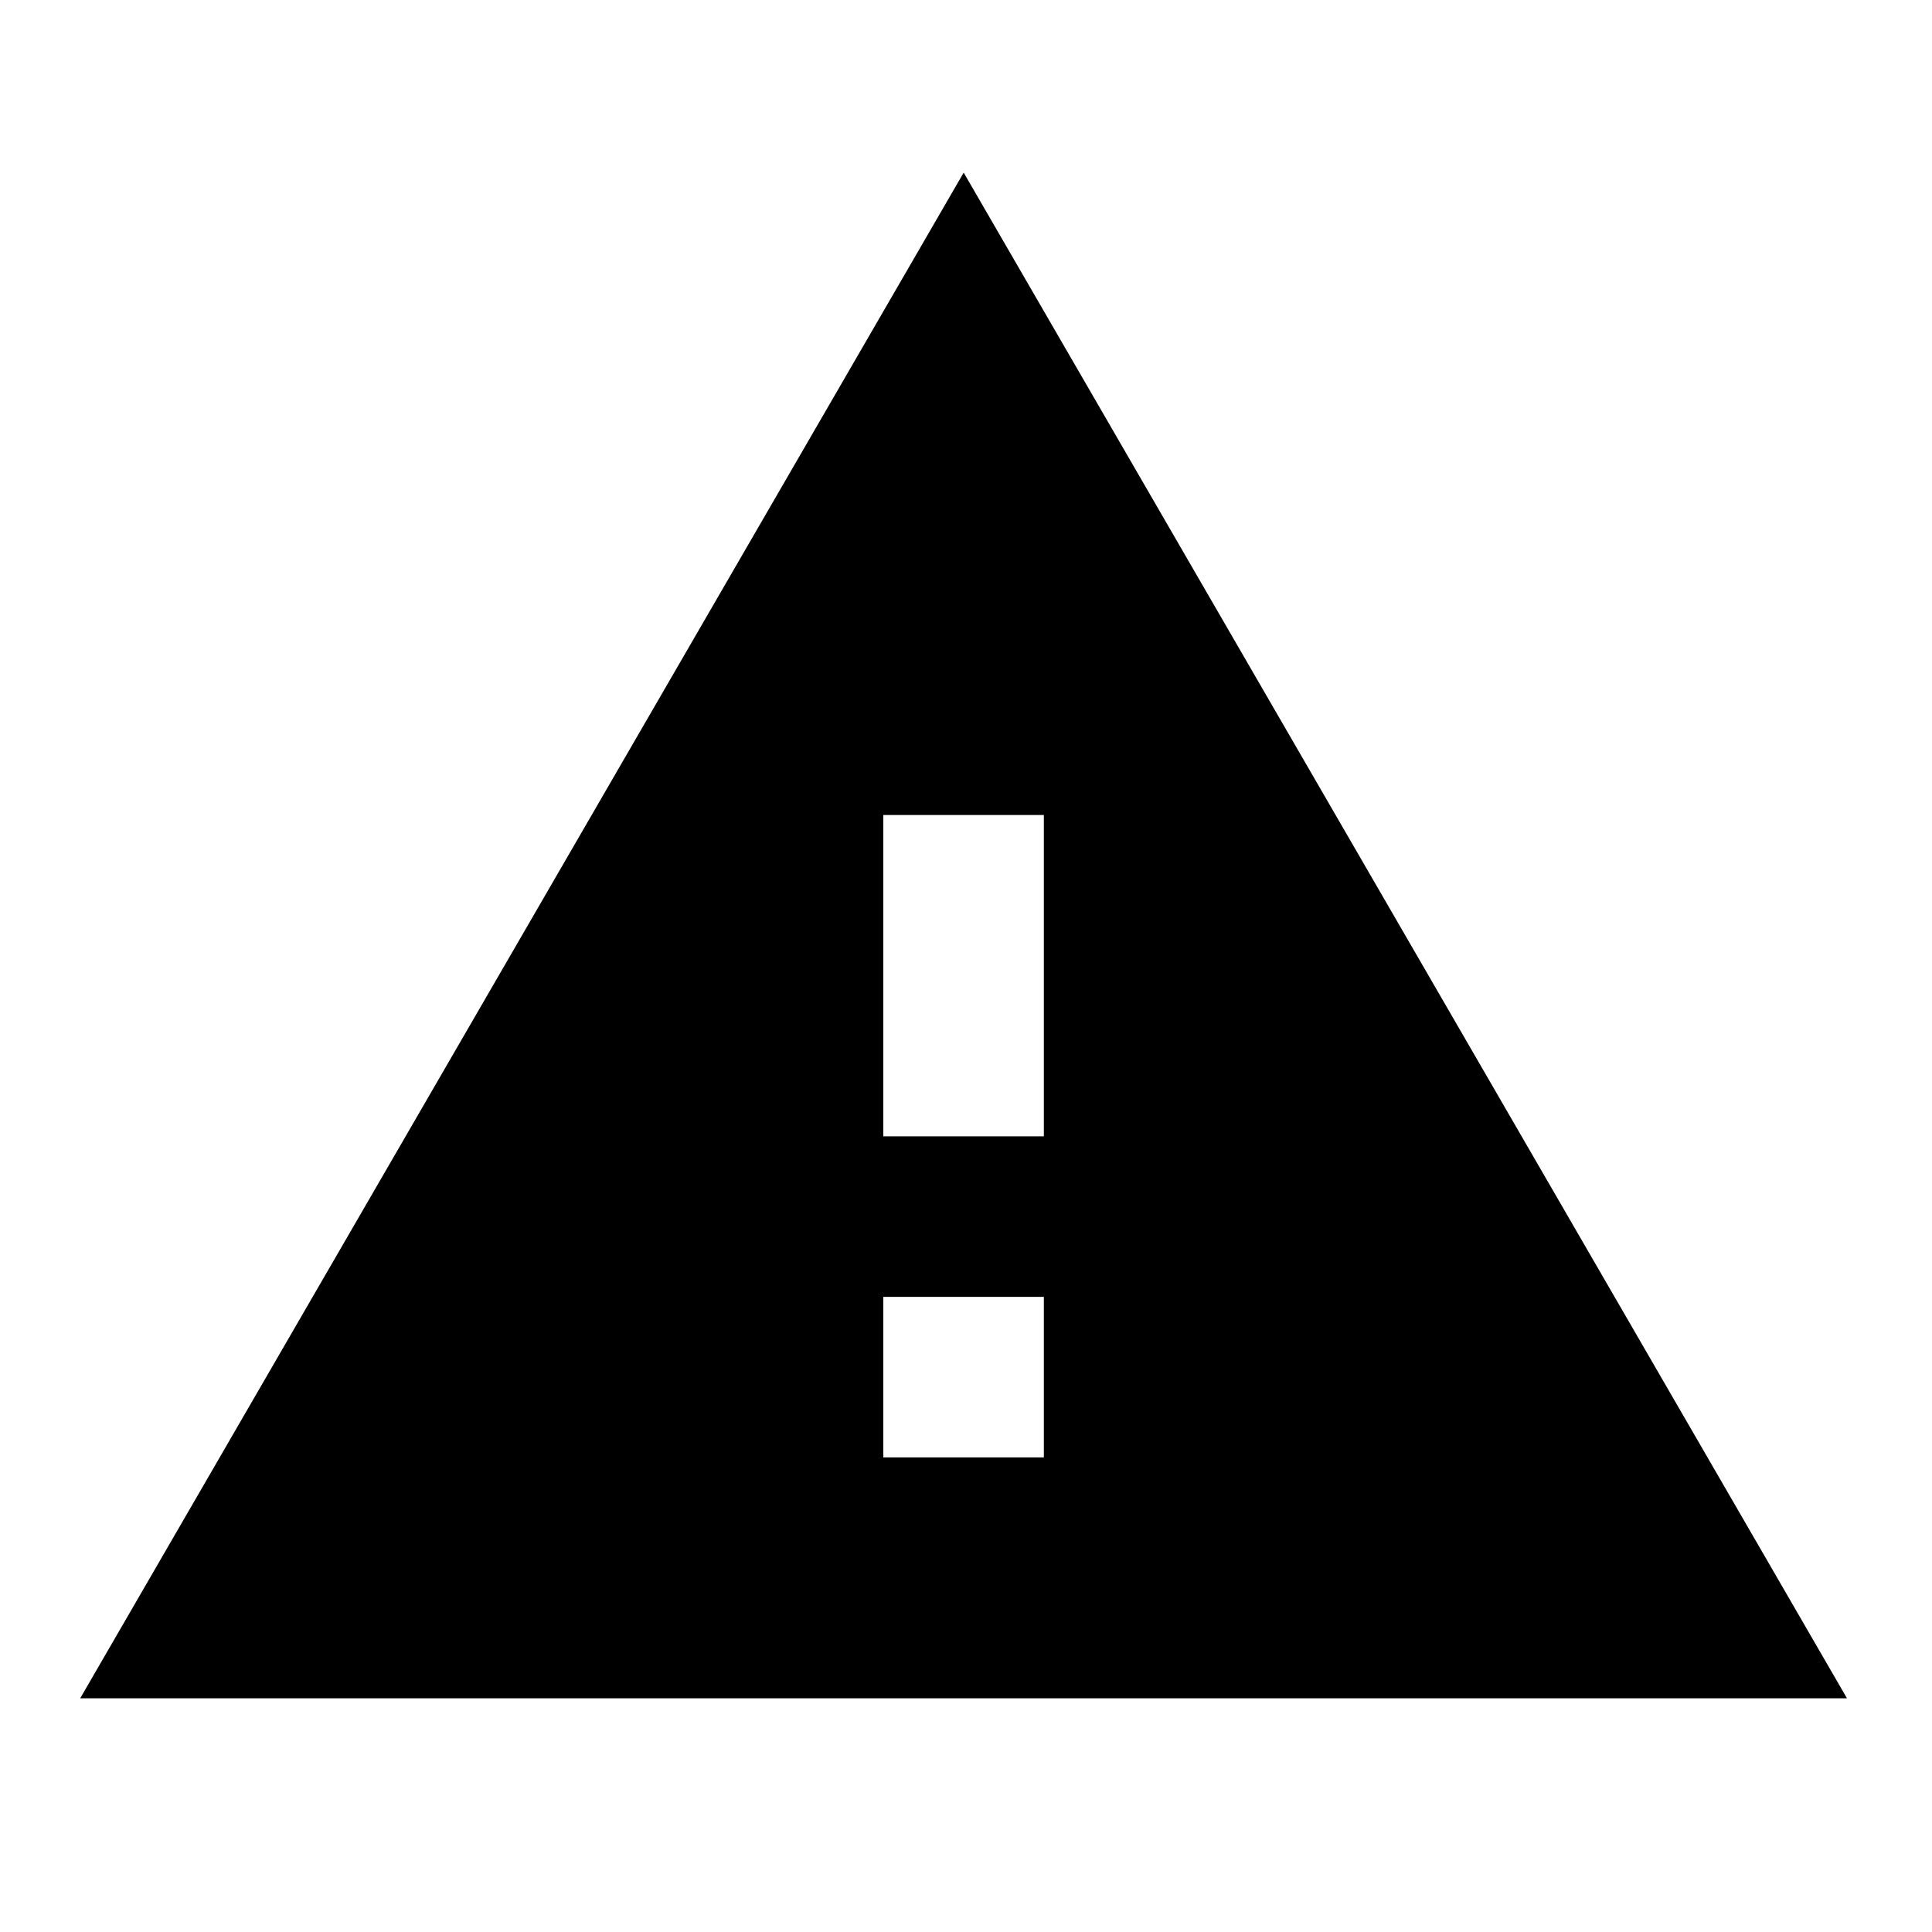 <svg xmlns="http://www.w3.org/2000/svg" viewBox="0 0 1024 1024"><path d="M42.598 900.147h936.346L510.771 91.494 42.496 900.147zm510.669-127.693h-85.094V687.36h85.094v85.094zm0-170.188h-85.094V431.975h85.094v170.291z"/></svg>
